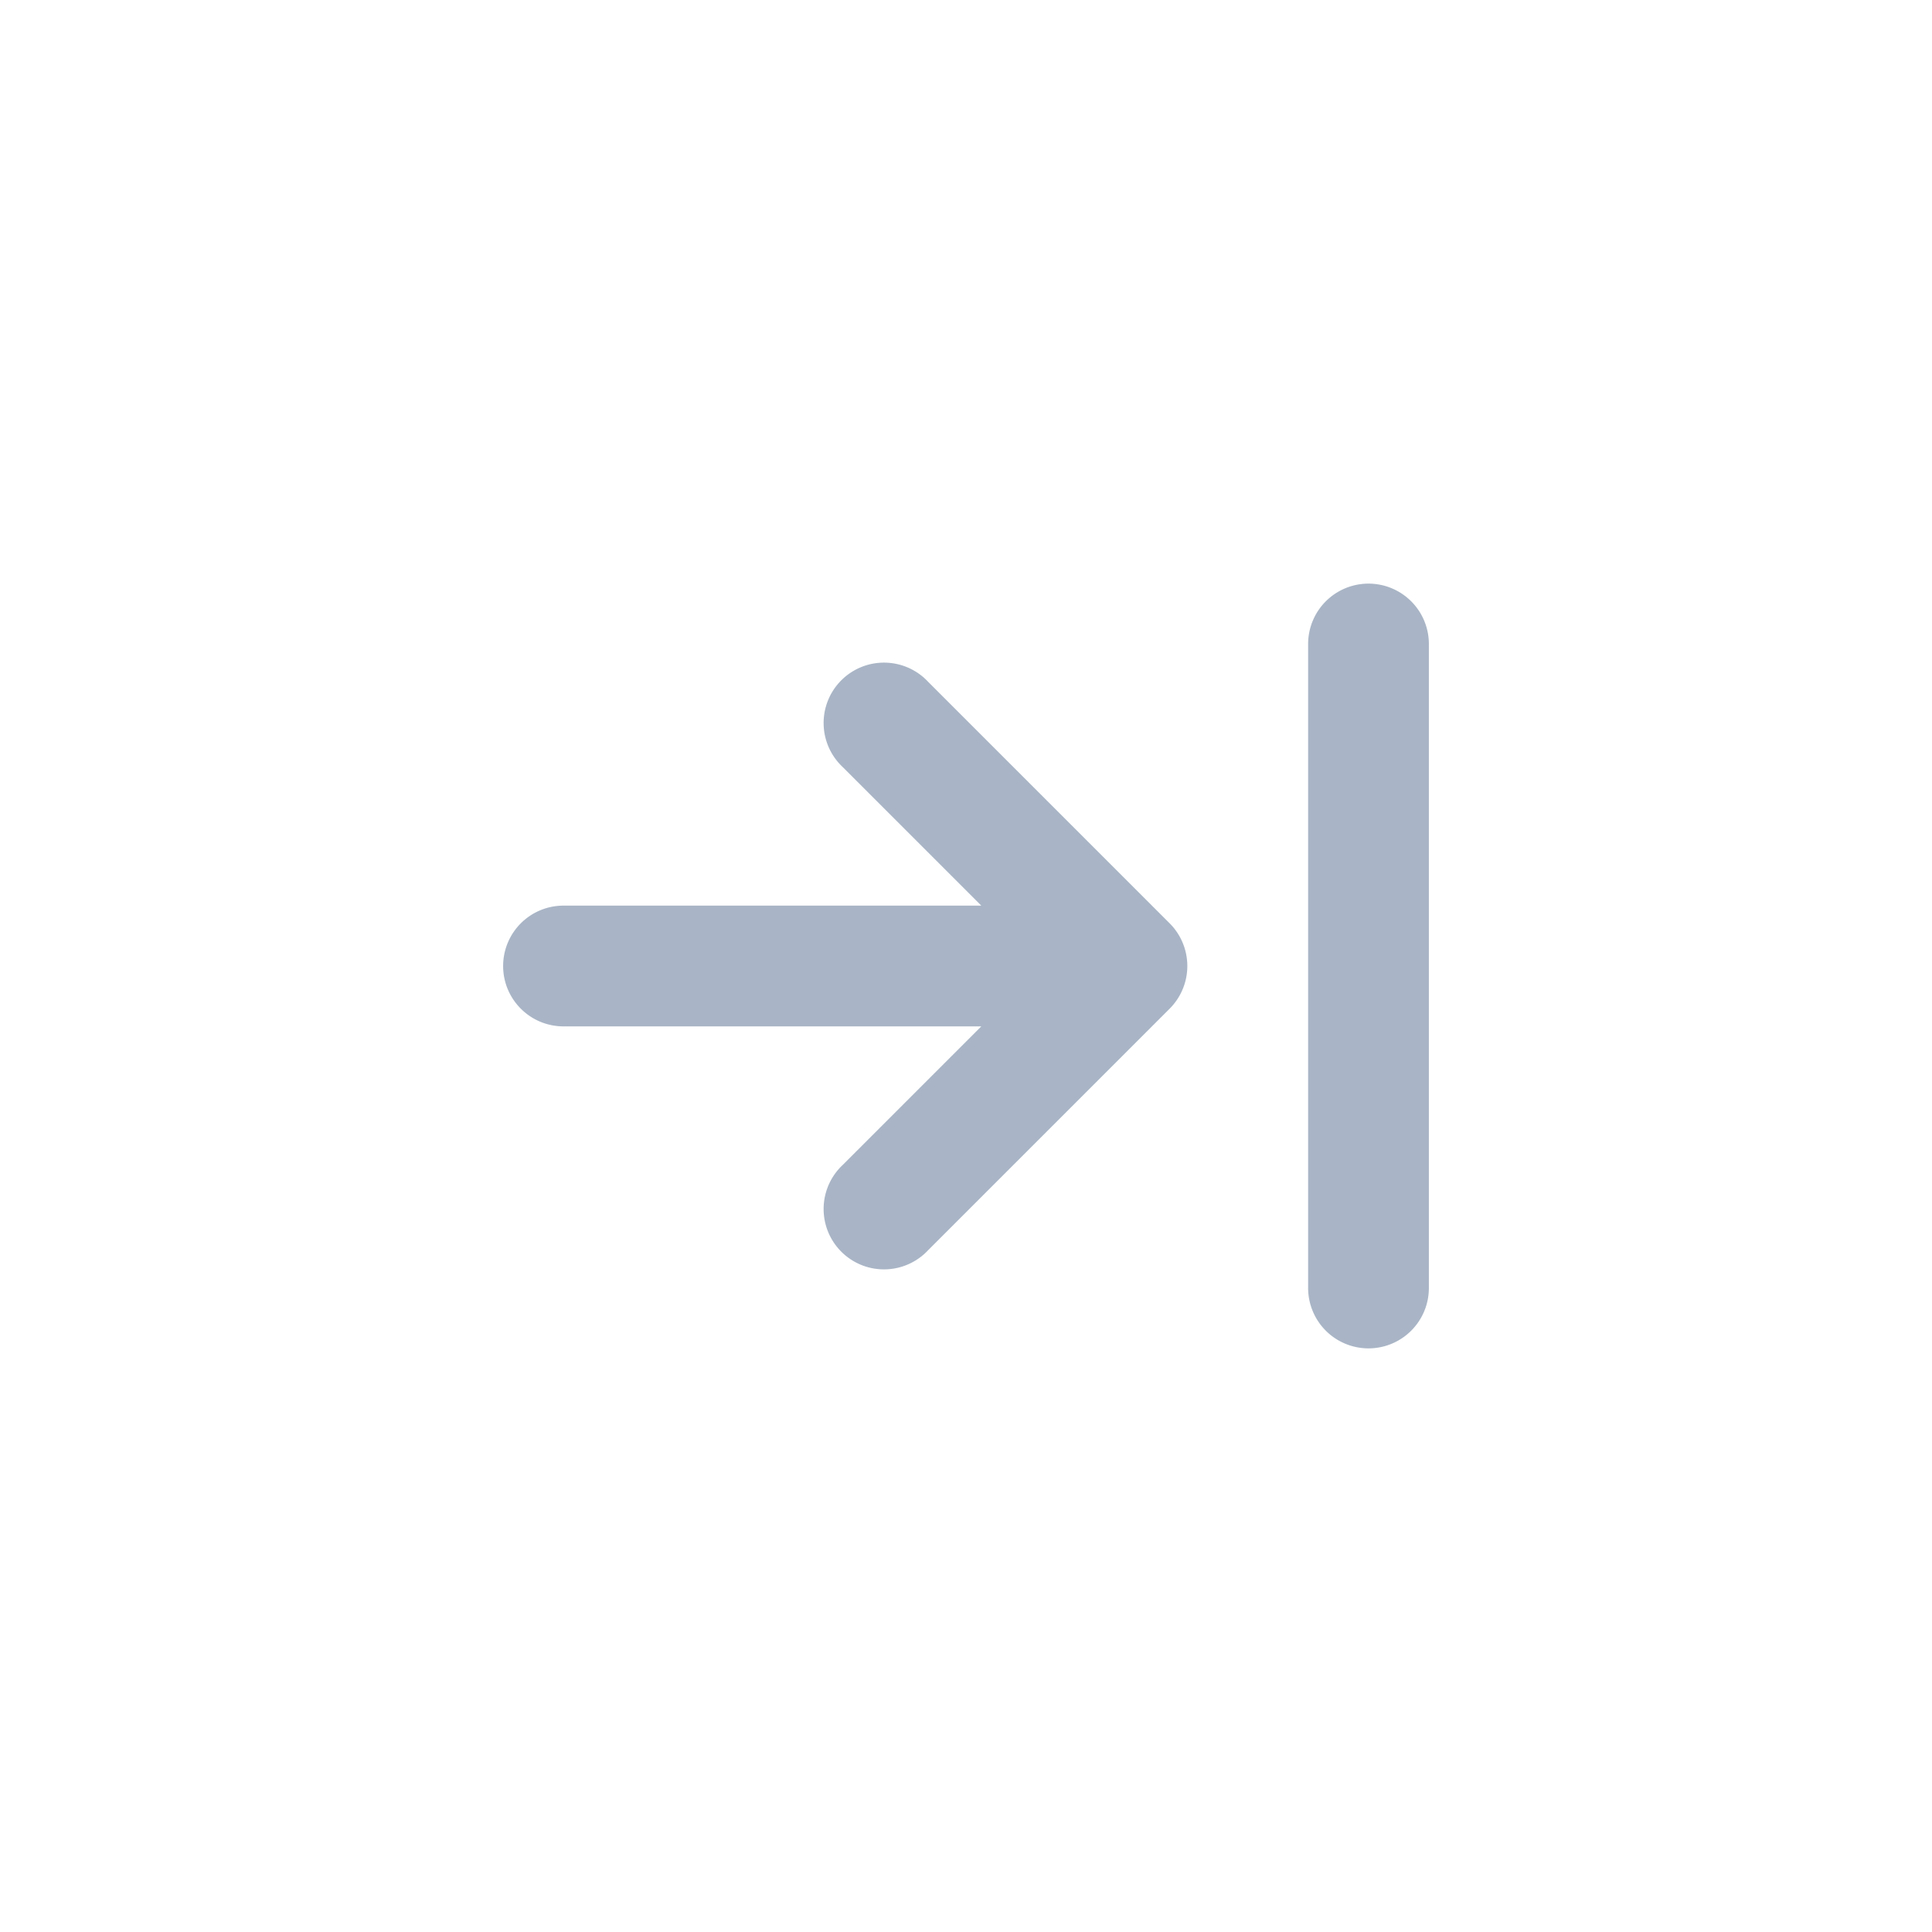 <svg xmlns="http://www.w3.org/2000/svg" width="24" height="24" fill="none" viewBox="0 0 24 24">
  <path fill="#A9B5C6" d="M17 7.25a.75.75 0 0 0-.75.75v8a.75.75 0 0 0 1.5 0V8a.75.75 0 0 0-.75-.75ZM6.25 12c0 .414.336.75.75.75h5.19l-1.72 1.72a.75.75 0 1 0 1.06 1.06l3-3a.75.75 0 0 0 0-1.06l-3-3a.75.75 0 1 0-1.06 1.06l1.72 1.72H7a.75.75 0 0 0-.75.75Z"/>
</svg>
